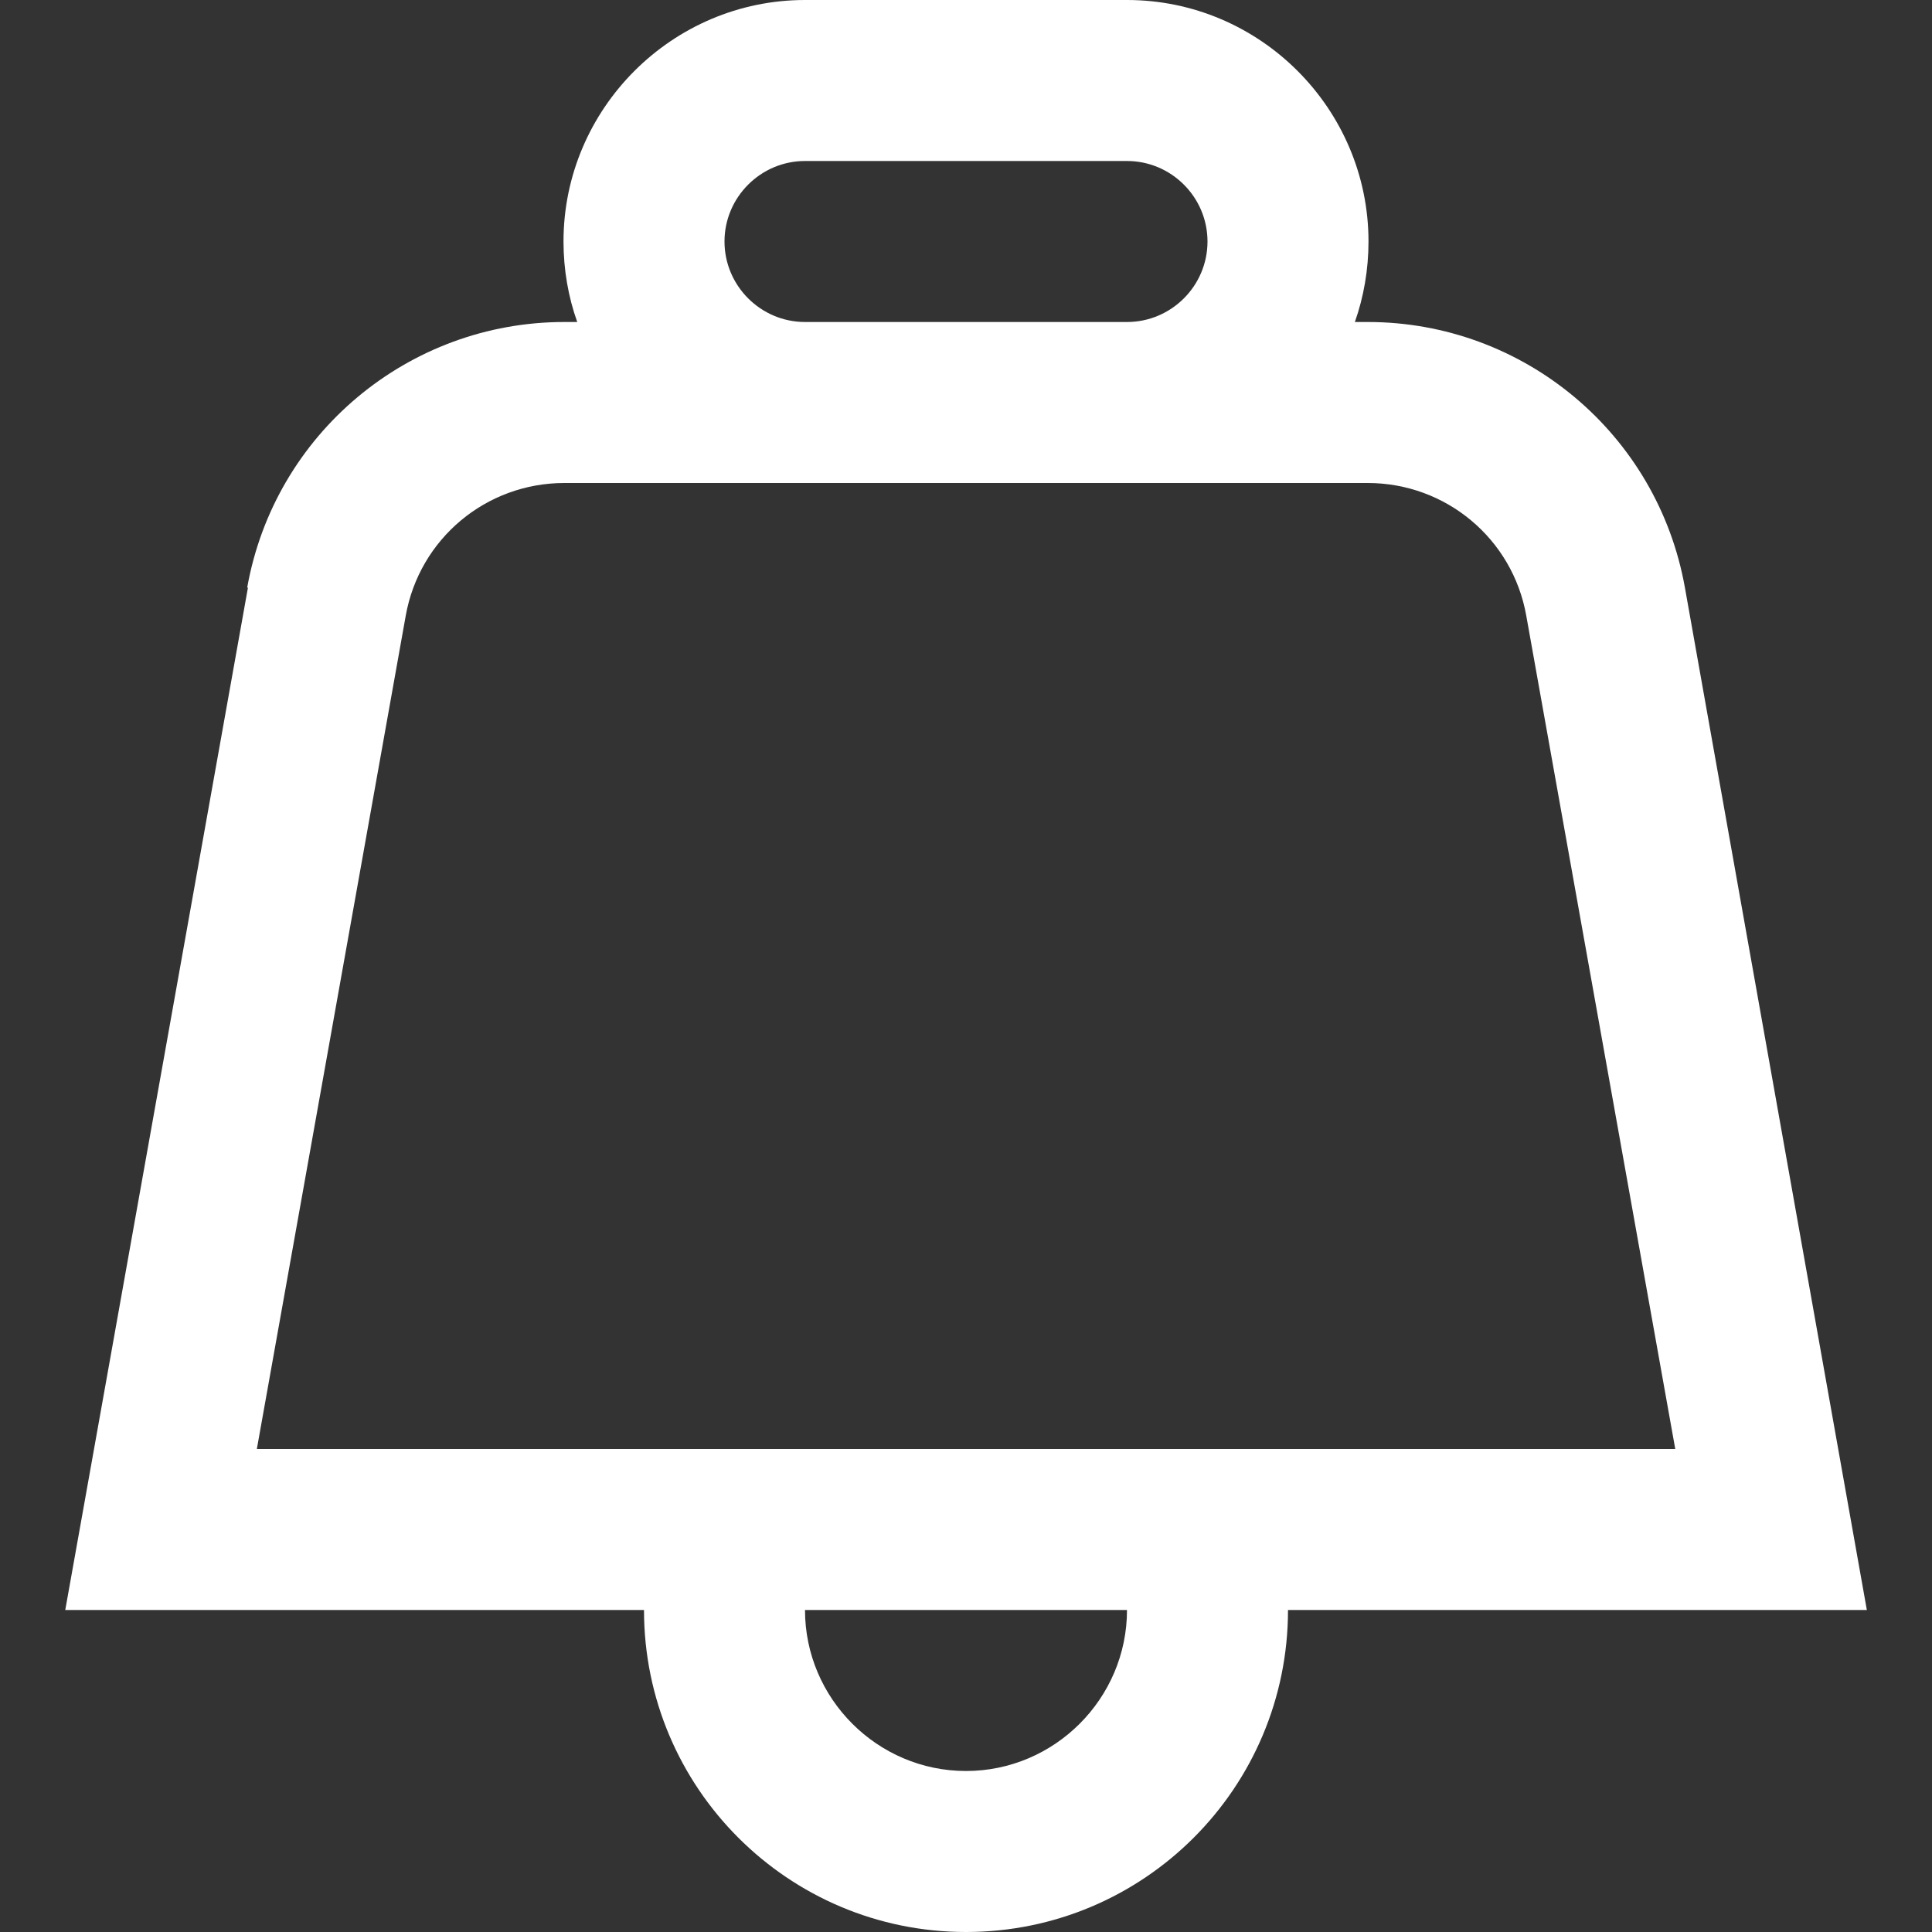 <svg width="18" height="18" viewBox="0 0 18 18" fill="none" xmlns="http://www.w3.org/2000/svg">
<rect x="0" y="0" width="18" height="18" fill="#333333" stroke="none"/>
<g clip-path="url(#clip0_3982_6422)">
<path d="M2.303 5.475C2.558 4.043 3.803 3 5.258 3H5.378C5.295 2.768 5.25 2.513 5.25 2.25C5.25 1.012 6.263 0 7.5 0H10.5C11.738 0 12.75 1.012 12.75 2.25C12.75 2.513 12.705 2.768 12.623 3H12.743C14.198 3 15.443 4.043 15.698 5.475L17.393 15H12C12 16.657 10.658 18 9 18C7.343 18 6 16.657 6 15H0.608L2.31 5.475H2.303ZM11.25 2.25C11.25 1.837 10.913 1.5 10.5 1.5H7.5C7.088 1.5 6.75 1.837 6.75 2.25C6.75 2.663 7.088 3 7.5 3H10.5C10.913 3 11.25 2.663 11.25 2.25ZM9 16.5C9.825 16.5 10.5 15.825 10.5 15H7.5C7.5 15.825 8.175 16.5 9 16.5ZM15.608 13.5L14.22 5.737C14.093 5.018 13.47 4.5 12.743 4.5H5.258C4.53 4.5 3.908 5.018 3.78 5.737L2.393 13.5H15.608Z" fill="white"/>
</g>
<defs>
<clipPath id="clip0_3982_6422">
<rect width="18" height="18" fill="white" transform="matrix(-1 0 0 1 18 0)"/>
</clipPath>
</defs>
</svg>
